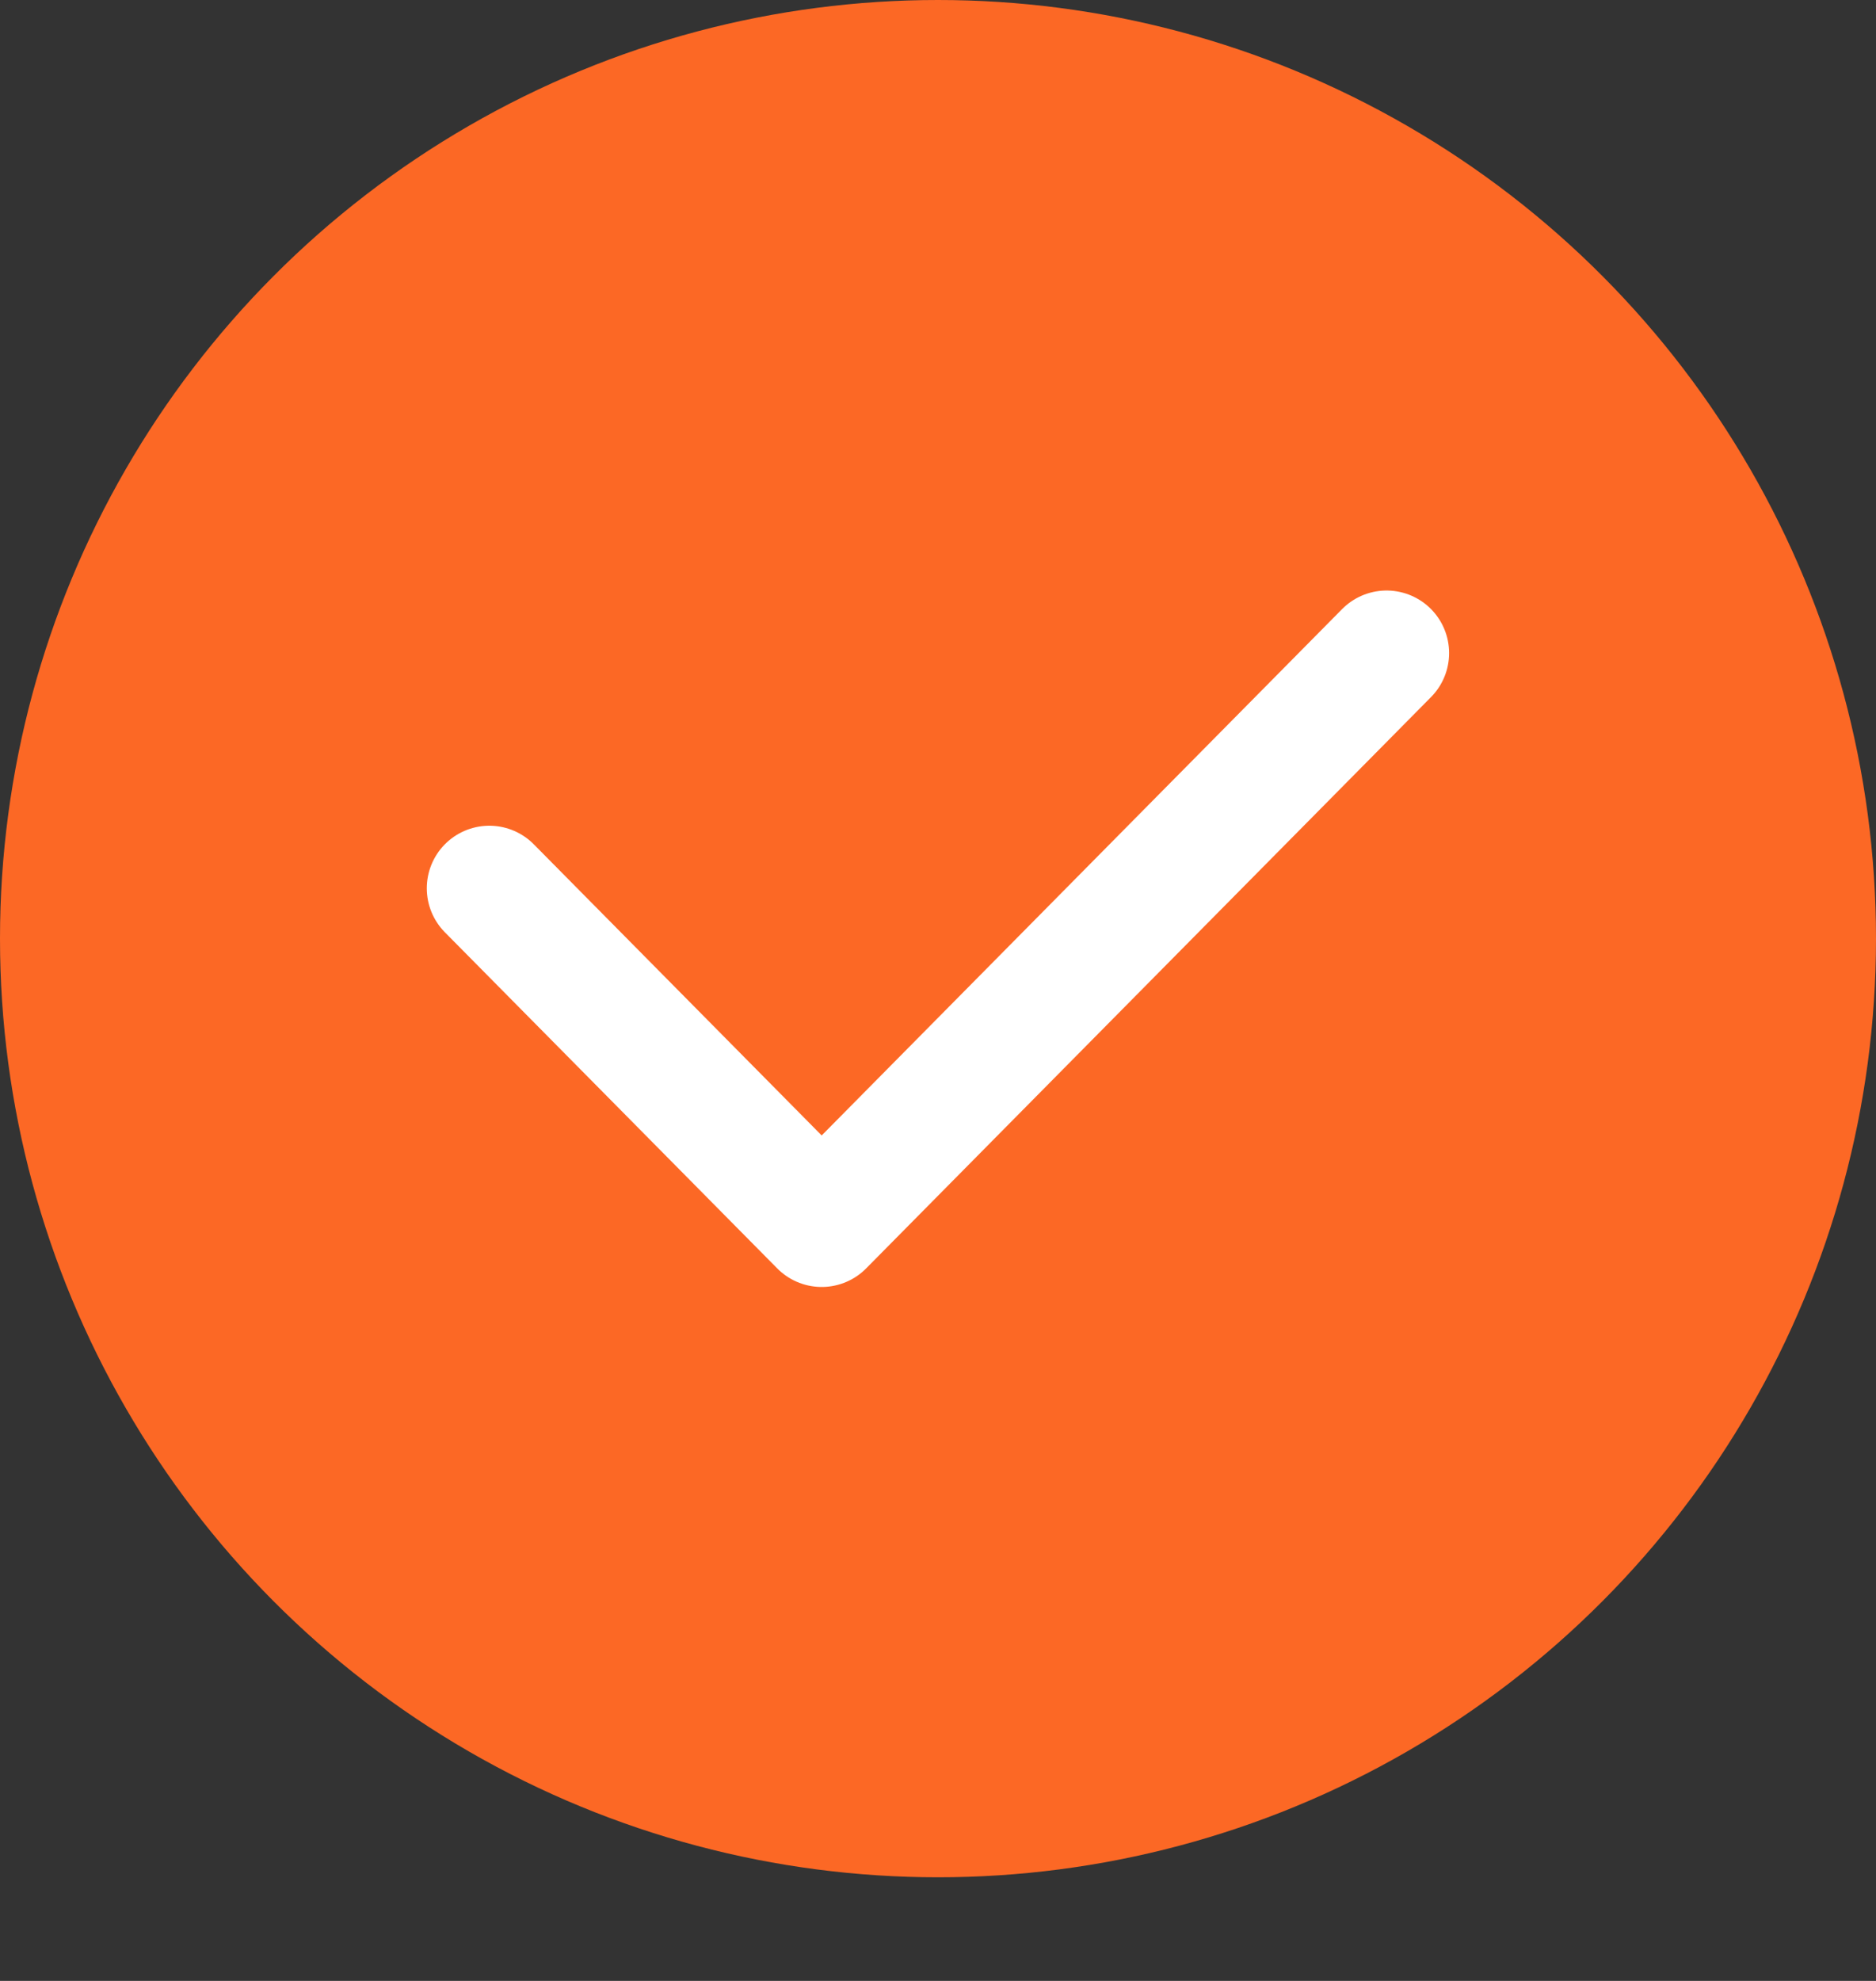 <svg width="18" height="19" viewBox="0 0 18 19" fill="none" xmlns="http://www.w3.org/2000/svg">
<rect x="0" y="0" width="18" height="19" fill="#333333" stroke="none"/>
<ellipse cx="9" cy="9.003" rx="9" ry="9.003" fill="#FC6825"/>
<path d="M4.695 8.52L7.884 11.744L13.304 6.264" stroke="white" stroke-width="1.2" stroke-linecap="round" stroke-linejoin="round"/>
</svg>

